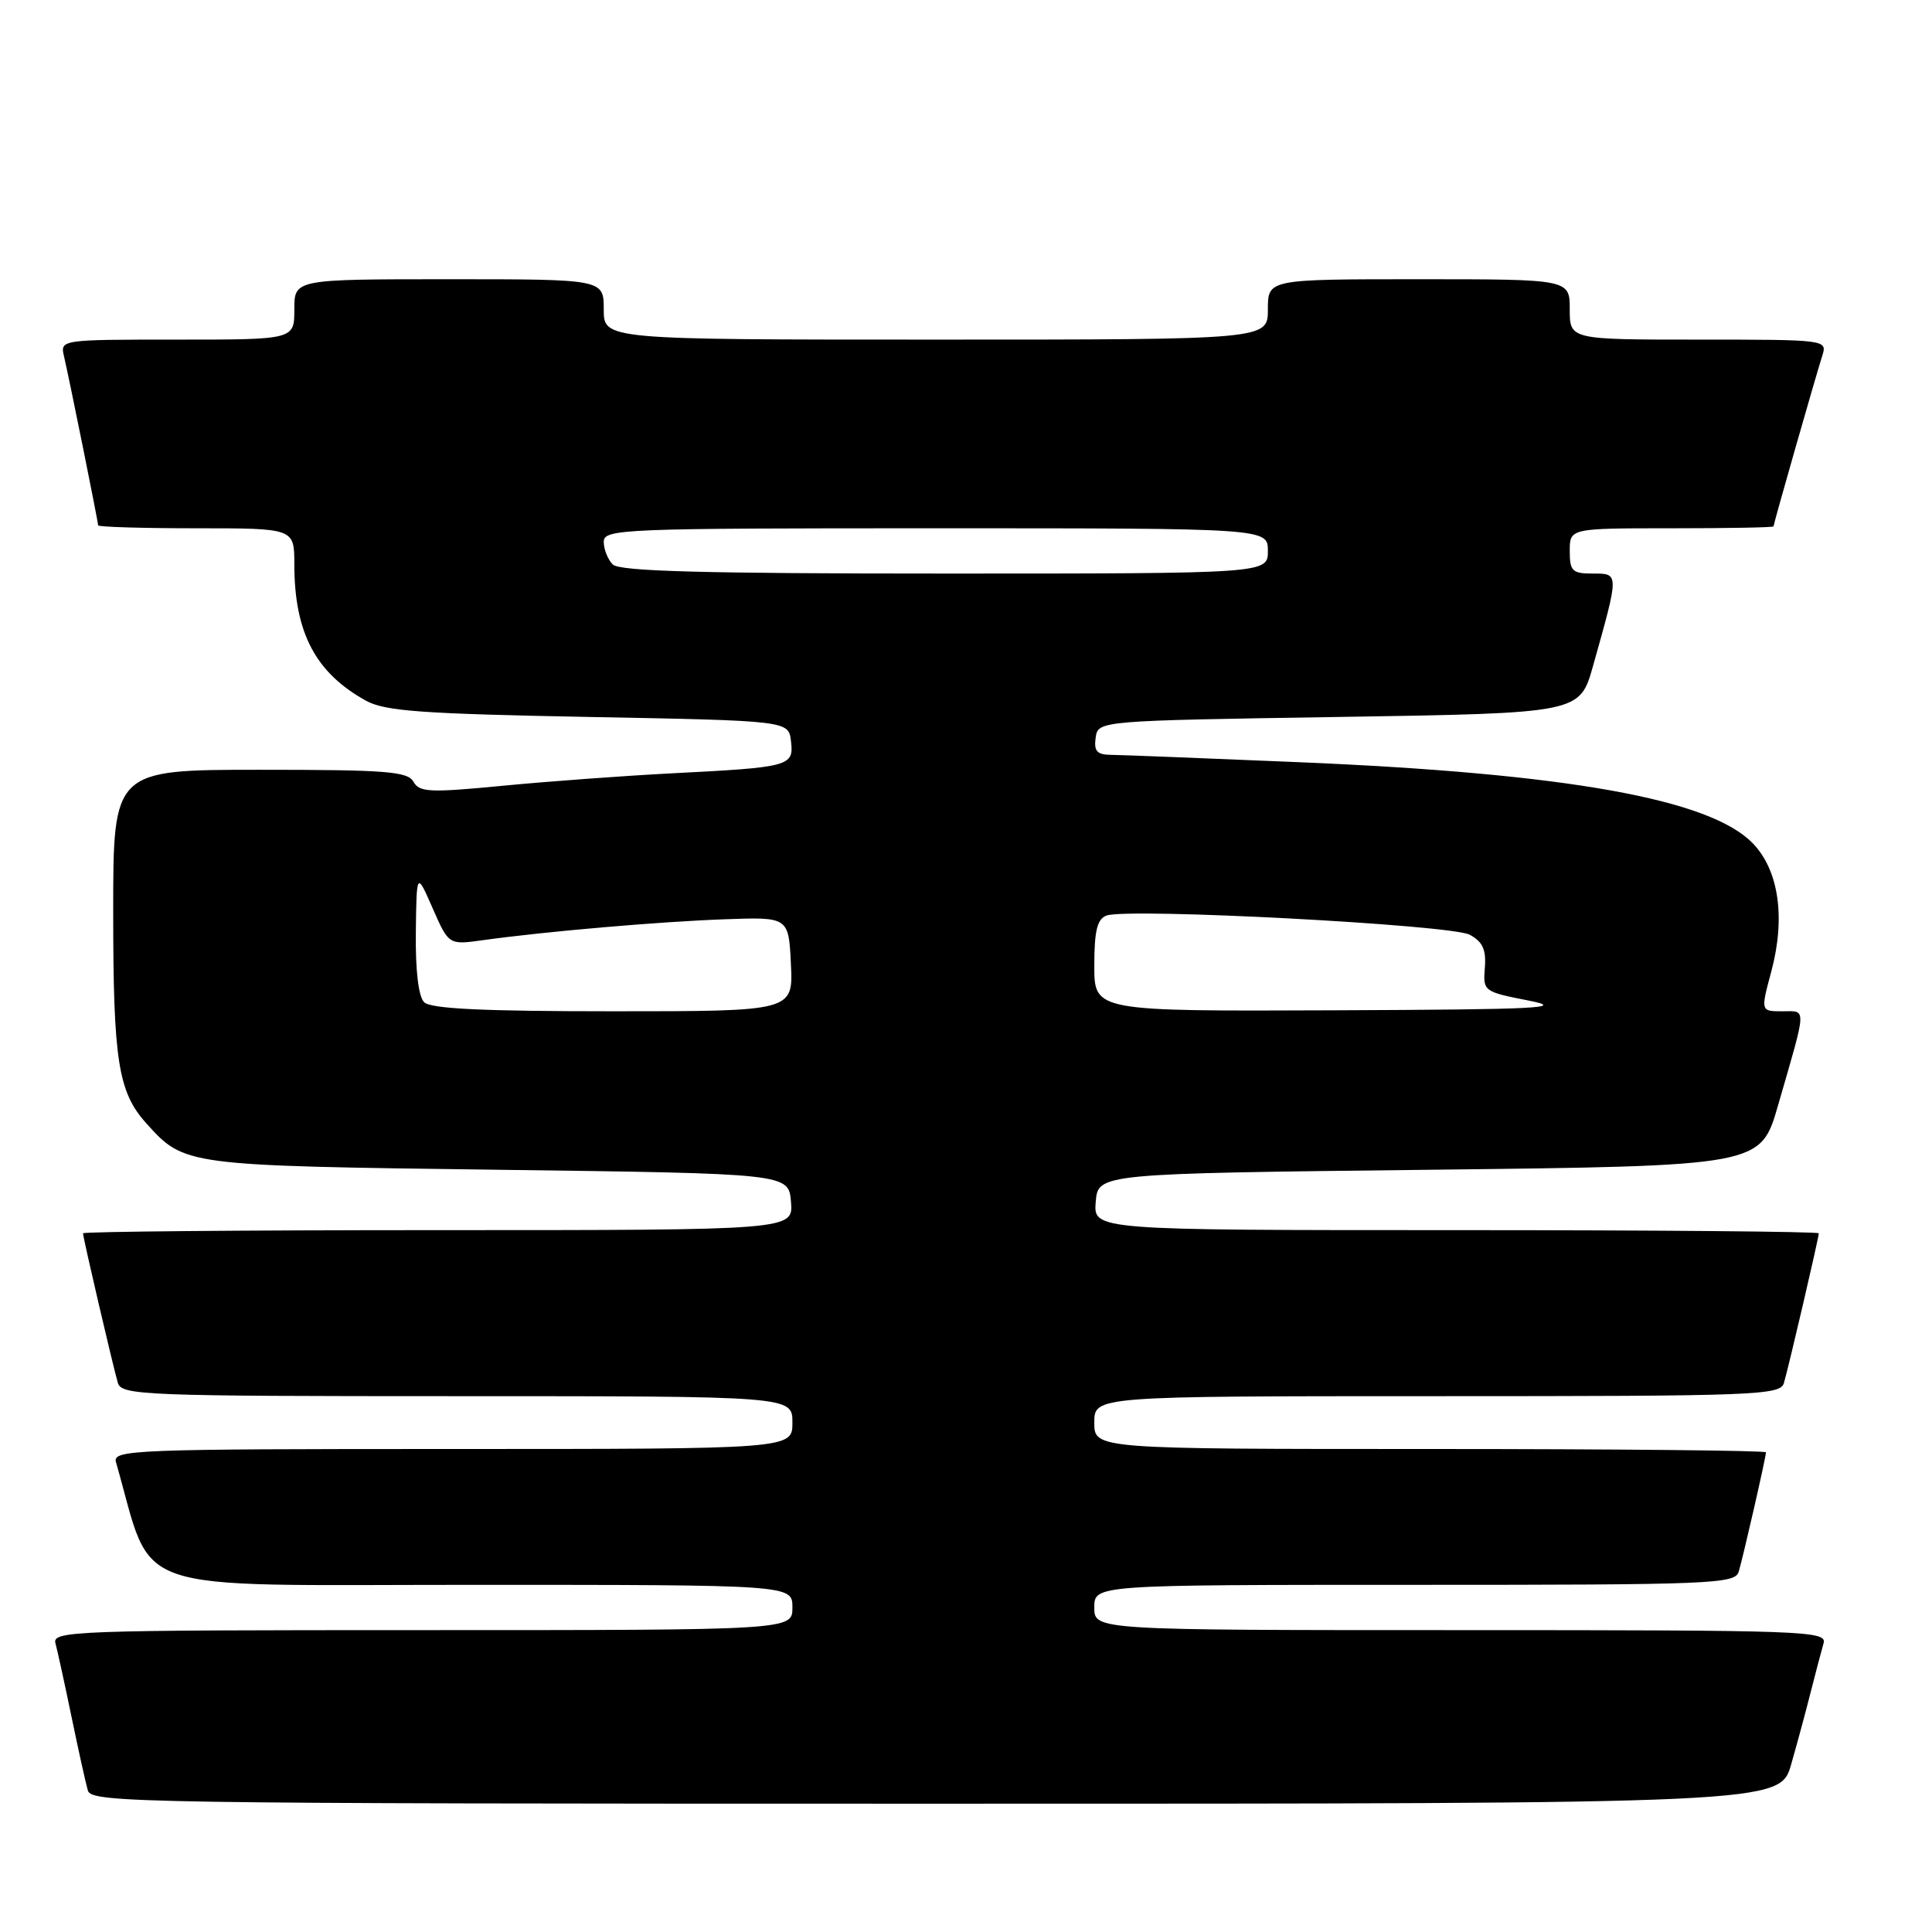 <?xml version="1.0" encoding="UTF-8" standalone="no"?>
<!DOCTYPE svg PUBLIC "-//W3C//DTD SVG 1.1//EN" "http://www.w3.org/Graphics/SVG/1.1/DTD/svg11.dtd" >
<svg xmlns="http://www.w3.org/2000/svg" xmlns:xlink="http://www.w3.org/1999/xlink" version="1.1" viewBox="0 0 256 256">
 <g >
 <path fill="currentColor"
d=" M 237.35 233.75 C 238.18 230.86 239.36 226.47 239.98 224.00 C 240.61 221.53 241.35 218.71 241.63 217.75 C 242.11 216.10 239.35 216.00 193.57 216.00 C 145.00 216.00 145.00 216.00 145.00 213.00 C 145.00 210.00 145.00 210.00 187.43 210.00 C 226.98 210.00 229.90 209.88 230.39 208.25 C 231.01 206.17 234.00 193.07 234.00 192.44 C 234.00 192.20 213.98 192.00 189.50 192.00 C 145.00 192.00 145.00 192.00 145.00 188.50 C 145.00 185.00 145.00 185.00 190.43 185.00 C 232.84 185.00 235.90 184.88 236.38 183.25 C 237.03 181.04 241.00 163.99 241.00 163.42 C 241.00 163.19 219.37 163.00 192.94 163.00 C 144.88 163.00 144.88 163.00 145.19 159.25 C 145.50 155.50 145.50 155.50 189.39 155.00 C 233.28 154.50 233.28 154.50 235.59 146.50 C 239.46 133.12 239.42 134.00 236.17 134.00 C 233.29 134.00 233.29 134.00 234.70 128.75 C 236.61 121.64 235.72 115.36 232.28 111.77 C 226.63 105.88 207.65 102.48 172.00 100.99 C 159.62 100.47 148.46 100.03 147.18 100.02 C 145.35 100.00 144.93 99.52 145.18 97.75 C 145.50 95.50 145.50 95.50 177.41 95.00 C 209.32 94.50 209.32 94.50 211.08 88.26 C 214.56 75.89 214.56 76.00 211.08 76.00 C 208.32 76.00 208.00 75.68 208.00 73.00 C 208.00 70.00 208.00 70.00 221.50 70.00 C 228.93 70.00 235.00 69.89 235.00 69.75 C 235.00 69.43 240.56 49.96 241.47 47.11 C 242.13 45.02 241.98 45.00 225.07 45.00 C 208.00 45.00 208.00 45.00 208.00 41.00 C 208.00 37.00 208.00 37.00 188.00 37.00 C 168.00 37.00 168.00 37.00 168.00 41.00 C 168.00 45.00 168.00 45.00 124.00 45.00 C 80.00 45.00 80.00 45.00 80.00 41.00 C 80.00 37.00 80.00 37.00 59.50 37.00 C 39.00 37.00 39.00 37.00 39.00 41.00 C 39.00 45.00 39.00 45.00 23.48 45.00 C 7.96 45.00 7.96 45.00 8.49 47.25 C 9.20 50.29 13.00 69.12 13.00 69.61 C 13.00 69.82 18.85 70.00 26.00 70.00 C 39.00 70.00 39.00 70.00 39.00 74.76 C 39.00 83.82 41.80 89.15 48.50 92.85 C 51.01 94.23 55.87 94.58 78.00 95.00 C 104.50 95.50 104.50 95.50 104.81 98.22 C 105.20 101.53 104.71 101.67 89.00 102.47 C 82.67 102.80 72.59 103.54 66.59 104.12 C 56.95 105.05 55.57 104.99 54.79 103.59 C 54.02 102.22 51.18 102.00 34.45 102.00 C 15.00 102.00 15.00 102.00 15.00 120.85 C 15.00 140.53 15.65 144.70 19.39 148.85 C 24.45 154.46 24.42 154.46 66.00 155.00 C 104.50 155.50 104.50 155.50 104.81 159.25 C 105.12 163.00 105.12 163.00 58.06 163.00 C 32.18 163.00 11.00 163.19 11.00 163.42 C 11.00 163.99 14.97 181.04 15.62 183.25 C 16.10 184.88 19.11 185.00 60.57 185.00 C 105.00 185.00 105.00 185.00 105.00 188.50 C 105.00 192.00 105.00 192.00 59.93 192.00 C 17.49 192.00 14.89 192.10 15.37 193.75 C 20.48 211.55 15.99 210.00 62.54 210.00 C 105.00 210.00 105.00 210.00 105.00 213.00 C 105.00 216.00 105.00 216.00 55.93 216.00 C 9.68 216.00 6.89 216.10 7.35 217.75 C 7.61 218.71 8.57 223.10 9.48 227.50 C 10.39 231.90 11.36 236.29 11.64 237.25 C 12.11 238.90 18.32 239.00 124.00 239.00 C 235.86 239.00 235.86 239.00 237.35 233.75 Z  M 56.20 132.80 C 55.45 132.05 55.04 128.60 55.10 123.55 C 55.20 115.50 55.20 115.50 57.33 120.35 C 59.46 125.21 59.46 125.21 63.98 124.58 C 72.21 123.43 87.38 122.12 96.00 121.81 C 104.50 121.50 104.50 121.50 104.80 127.75 C 105.10 134.00 105.10 134.00 81.25 134.00 C 64.03 134.00 57.07 133.67 56.20 132.80 Z  M 145.00 127.97 C 145.00 123.35 145.38 121.79 146.60 121.32 C 149.35 120.27 192.29 122.53 194.75 123.86 C 196.46 124.78 196.94 125.83 196.75 128.23 C 196.50 131.34 196.59 131.41 202.50 132.57 C 207.66 133.58 204.05 133.76 176.75 133.87 C 145.00 134.00 145.00 134.00 145.00 127.97 Z  M 81.20 74.80 C 80.54 74.14 80.00 72.79 80.00 71.80 C 80.00 70.09 82.30 70.00 124.00 70.00 C 168.00 70.00 168.00 70.00 168.00 73.00 C 168.00 76.00 168.00 76.00 125.20 76.00 C 93.24 76.00 82.10 75.70 81.20 74.80 Z "/>
</g>
</svg>